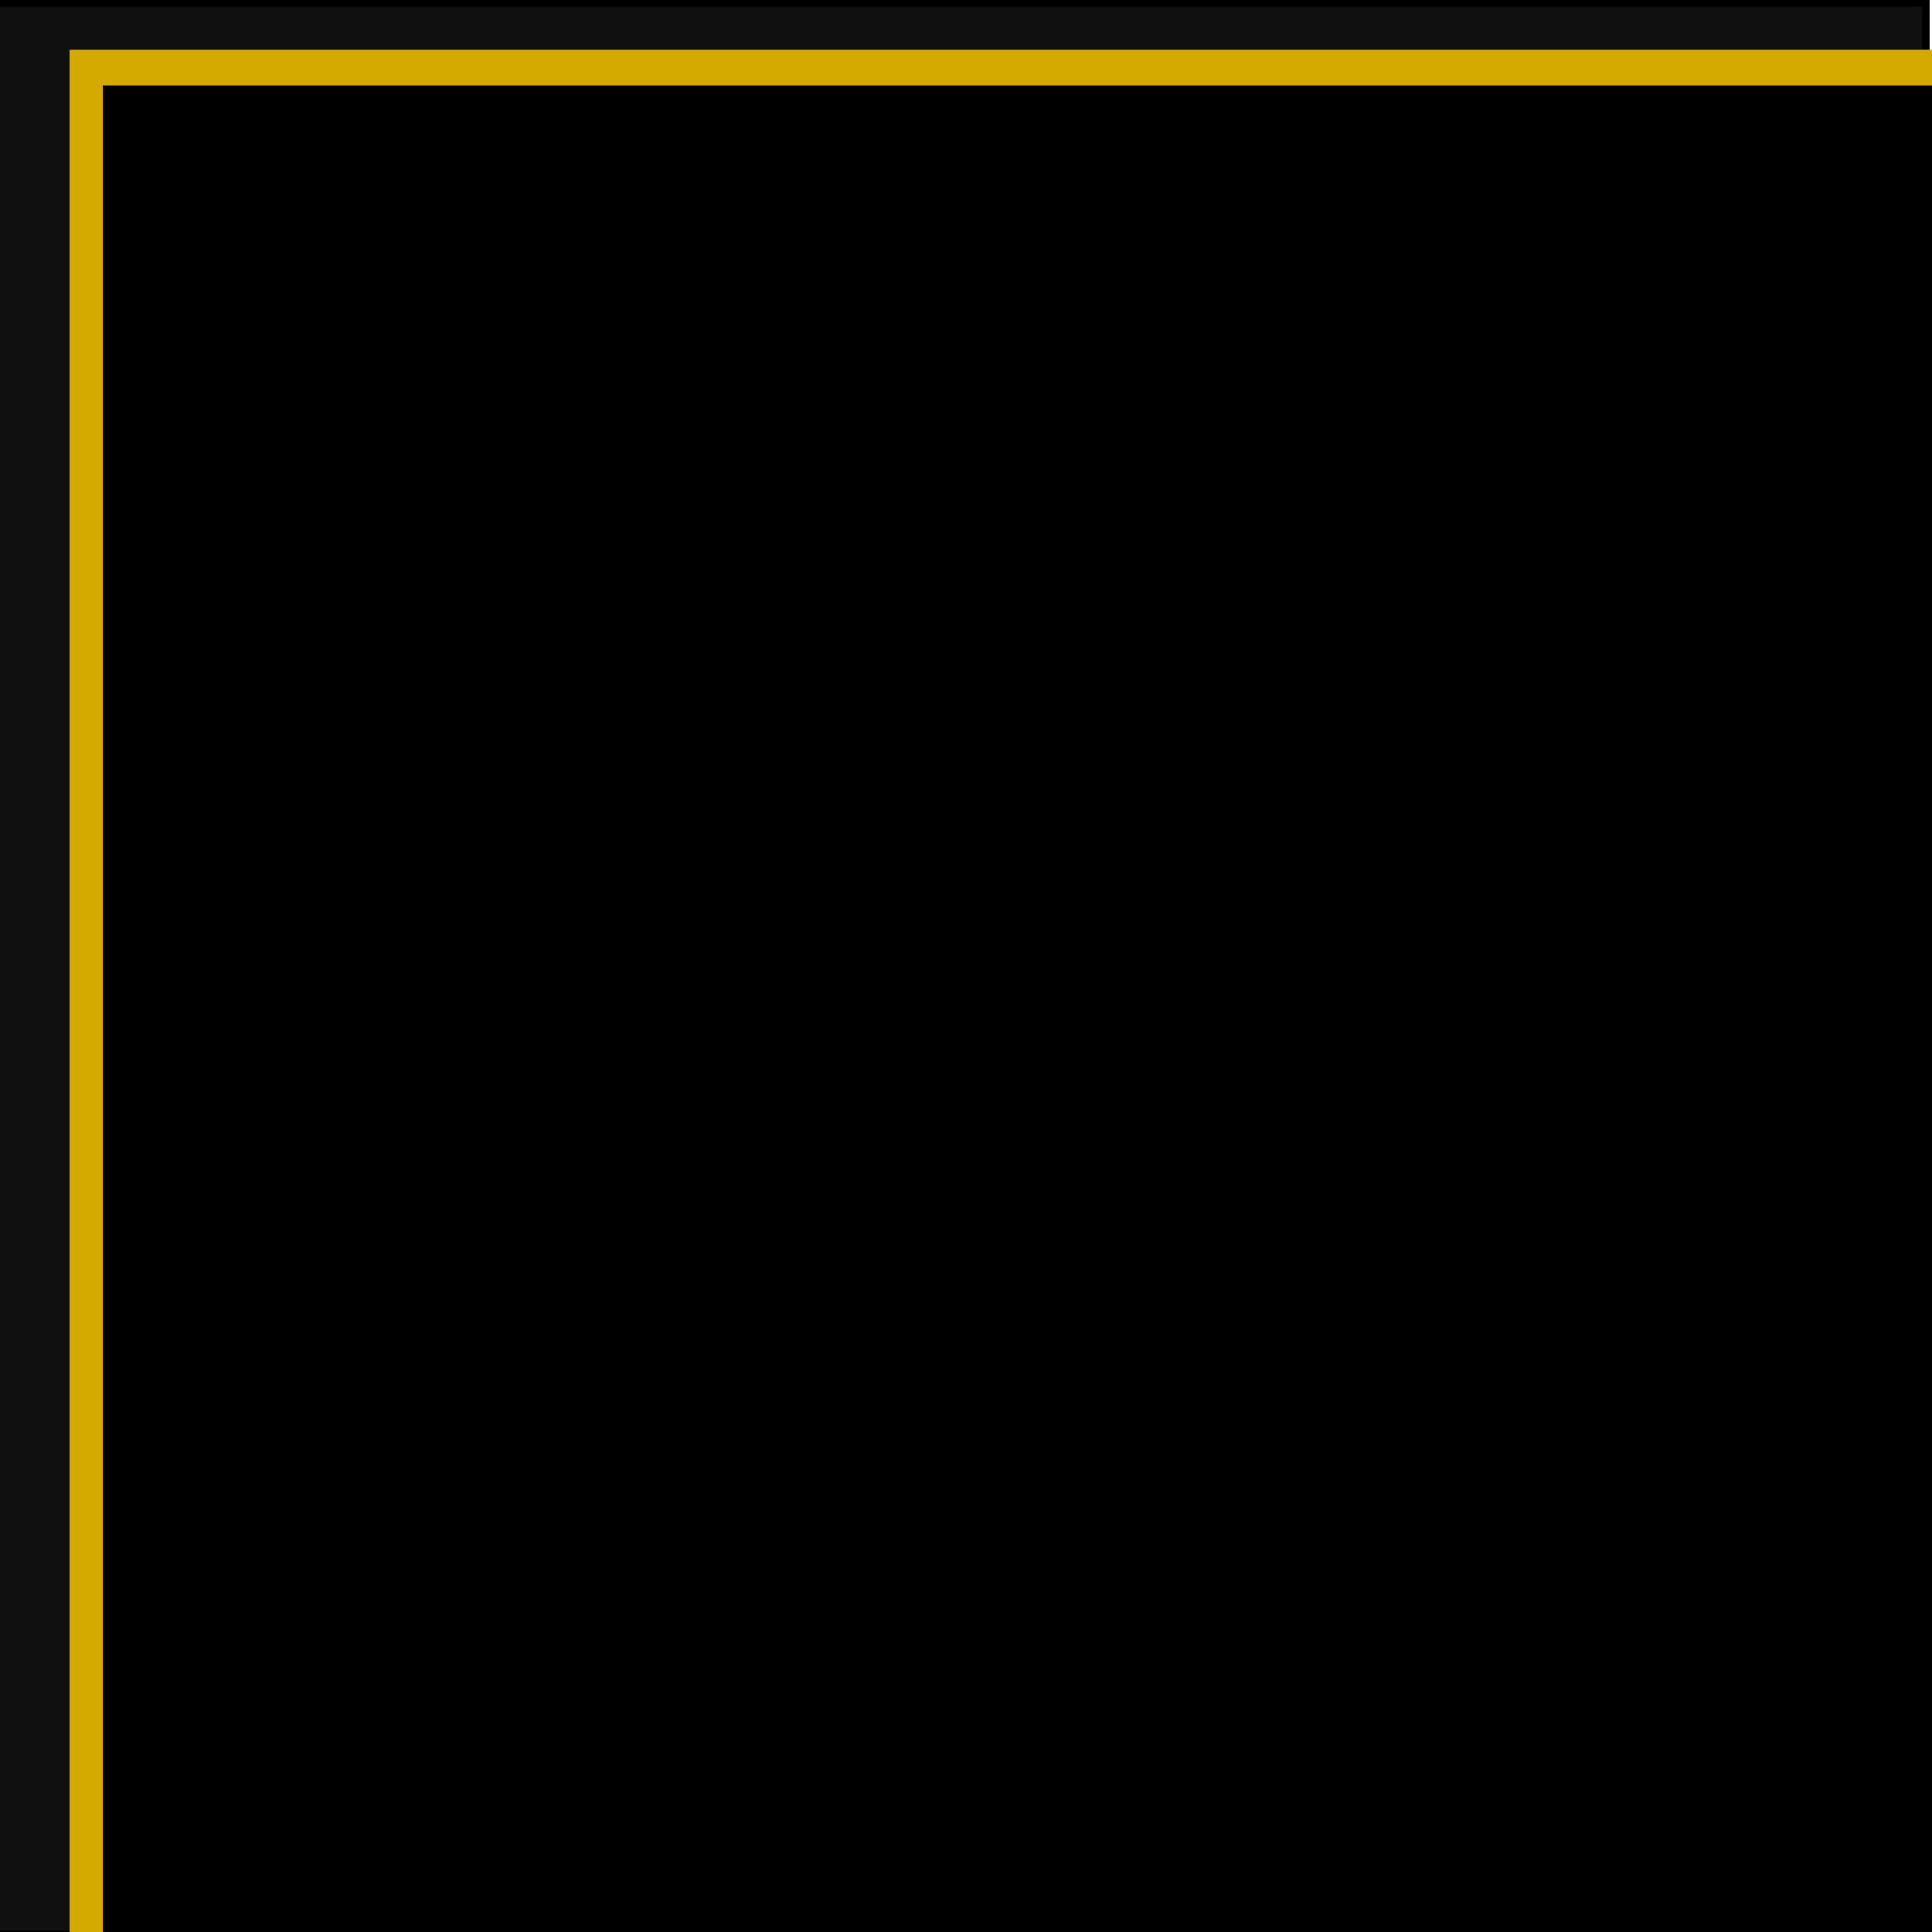 <?xml version="1.0" encoding="UTF-8" standalone="no"?>
<!-- Created with Inkscape (http://www.inkscape.org/) -->

<svg
   xmlns:dc="http://purl.org/dc/elements/1.1/"
   xmlns:cc="http://creativecommons.org/ns#"
   xmlns:rdf="http://www.w3.org/1999/02/22-rdf-syntax-ns#"
   xmlns:svg="http://www.w3.org/2000/svg"
   xmlns="http://www.w3.org/2000/svg"
   xmlns:sodipodi="http://sodipodi.sourceforge.net/DTD/sodipodi-0.dtd"
   xmlns:inkscape="http://www.inkscape.org/namespaces/inkscape"
   width="256"
   height="256"
   viewBox="0 0 256 256"
   id="svg2"
   version="1.1"
   inkscape:version="0.91 r13725"
   sodipodi:docname="icon_hoopscrape.svg"
   inkscape:export-filename="/Users/Meis/coding/ruby/portfolio-ruby/source/images/icon-hoopscrape.png"
   inkscape:export-xdpi="89.68"
   inkscape:export-ydpi="89.68">
  <defs
     id="defs4" />
  <sodipodi:namedview
     id="base"
     pagecolor="#ffffff"
     bordercolor="#666666"
     borderopacity="1.0"
     inkscape:pageopacity="0"
     inkscape:pageshadow="2"
     inkscape:zoom="1"
     inkscape:cx="232.82538"
     inkscape:cy="163.75902"
     inkscape:document-units="px"
     inkscape:current-layer="layer2"
     showgrid="false"
     units="px"
     fit-margin-top="10"
     fit-margin-left="10"
     fit-margin-right="10"
     fit-margin-bottom="10"
     showborder="true"
     inkscape:window-width="1680"
     inkscape:window-height="1001"
     inkscape:window-x="0"
     inkscape:window-y="1"
     inkscape:window-maximized="1" />
  <g
     inkscape:groupmode="layer"
     id="layer2"
     inkscape:label="background">
    <rect
       style="opacity:1;fill:#000000;fill-opacity:0.936;fill-rule:nonzero;stroke:#000000;stroke-width:1;stroke-miterlimit:4;stroke-dasharray:none;stroke-opacity:1"
       id="rect4166"
       width="255.9"
       height="255.9"
       x="-0.714"
       y="0.386"
       rx="0"
       ry="0" />
  </g>
  <g
     inkscape:label="Layer 1"
     inkscape:groupmode="layer"
     id="layer1"
     transform="translate(135.494,-340.175)">
    <flowRoot
       xml:space="preserve"
       id="flowRoot4140"
       style="font-style:normal;font-variant:normal;font-weight:normal;font-stretch:normal;font-size:40px;line-height:125%;font-family:'SF Sports Night';-inkscape-font-specification:'SF Sports Night, Normal';text-align:start;letter-spacing:0px;word-spacing:0px;writing-mode:lr-tb;text-anchor:start;fill:#000000;fill-opacity:1;stroke:#d4aa00;stroke-width:1px;stroke-linecap:butt;stroke-linejoin:miter;stroke-opacity:1"
       transform="matrix(4.401,0,0,4.728,-155.193,-634.533)"
       inkscape:export-filename="/Users/Meis/coding/ruby/portfolio-ruby/source/images/logo-hoopscrape.png"
       inkscape:export-xdpi="85.580002"
       inkscape:export-ydpi="85.580002"><flowRegion
         id="flowRegion4142"><rect
           id="rect4144"
           width="788.929"
           height="344.462"
           x="7.071"
           y="208.051"
           style="font-style:normal;font-variant:normal;font-weight:normal;font-stretch:normal;font-size:40px;line-height:125%;font-family:'SF Sports Night';-inkscape-font-specification:'SF Sports Night, Normal';text-align:start;writing-mode:lr-tb;text-anchor:start;stroke:#d4aa00;stroke-opacity:1" /></flowRegion><flowPara
         id="flowPara4150">H<flowSpan
   style="fill:#d4aa00;stroke:#000000;stroke-opacity:1"
   id="flowSpan4168">S</flowSpan></flowPara></flowRoot>  </g>
</svg>

